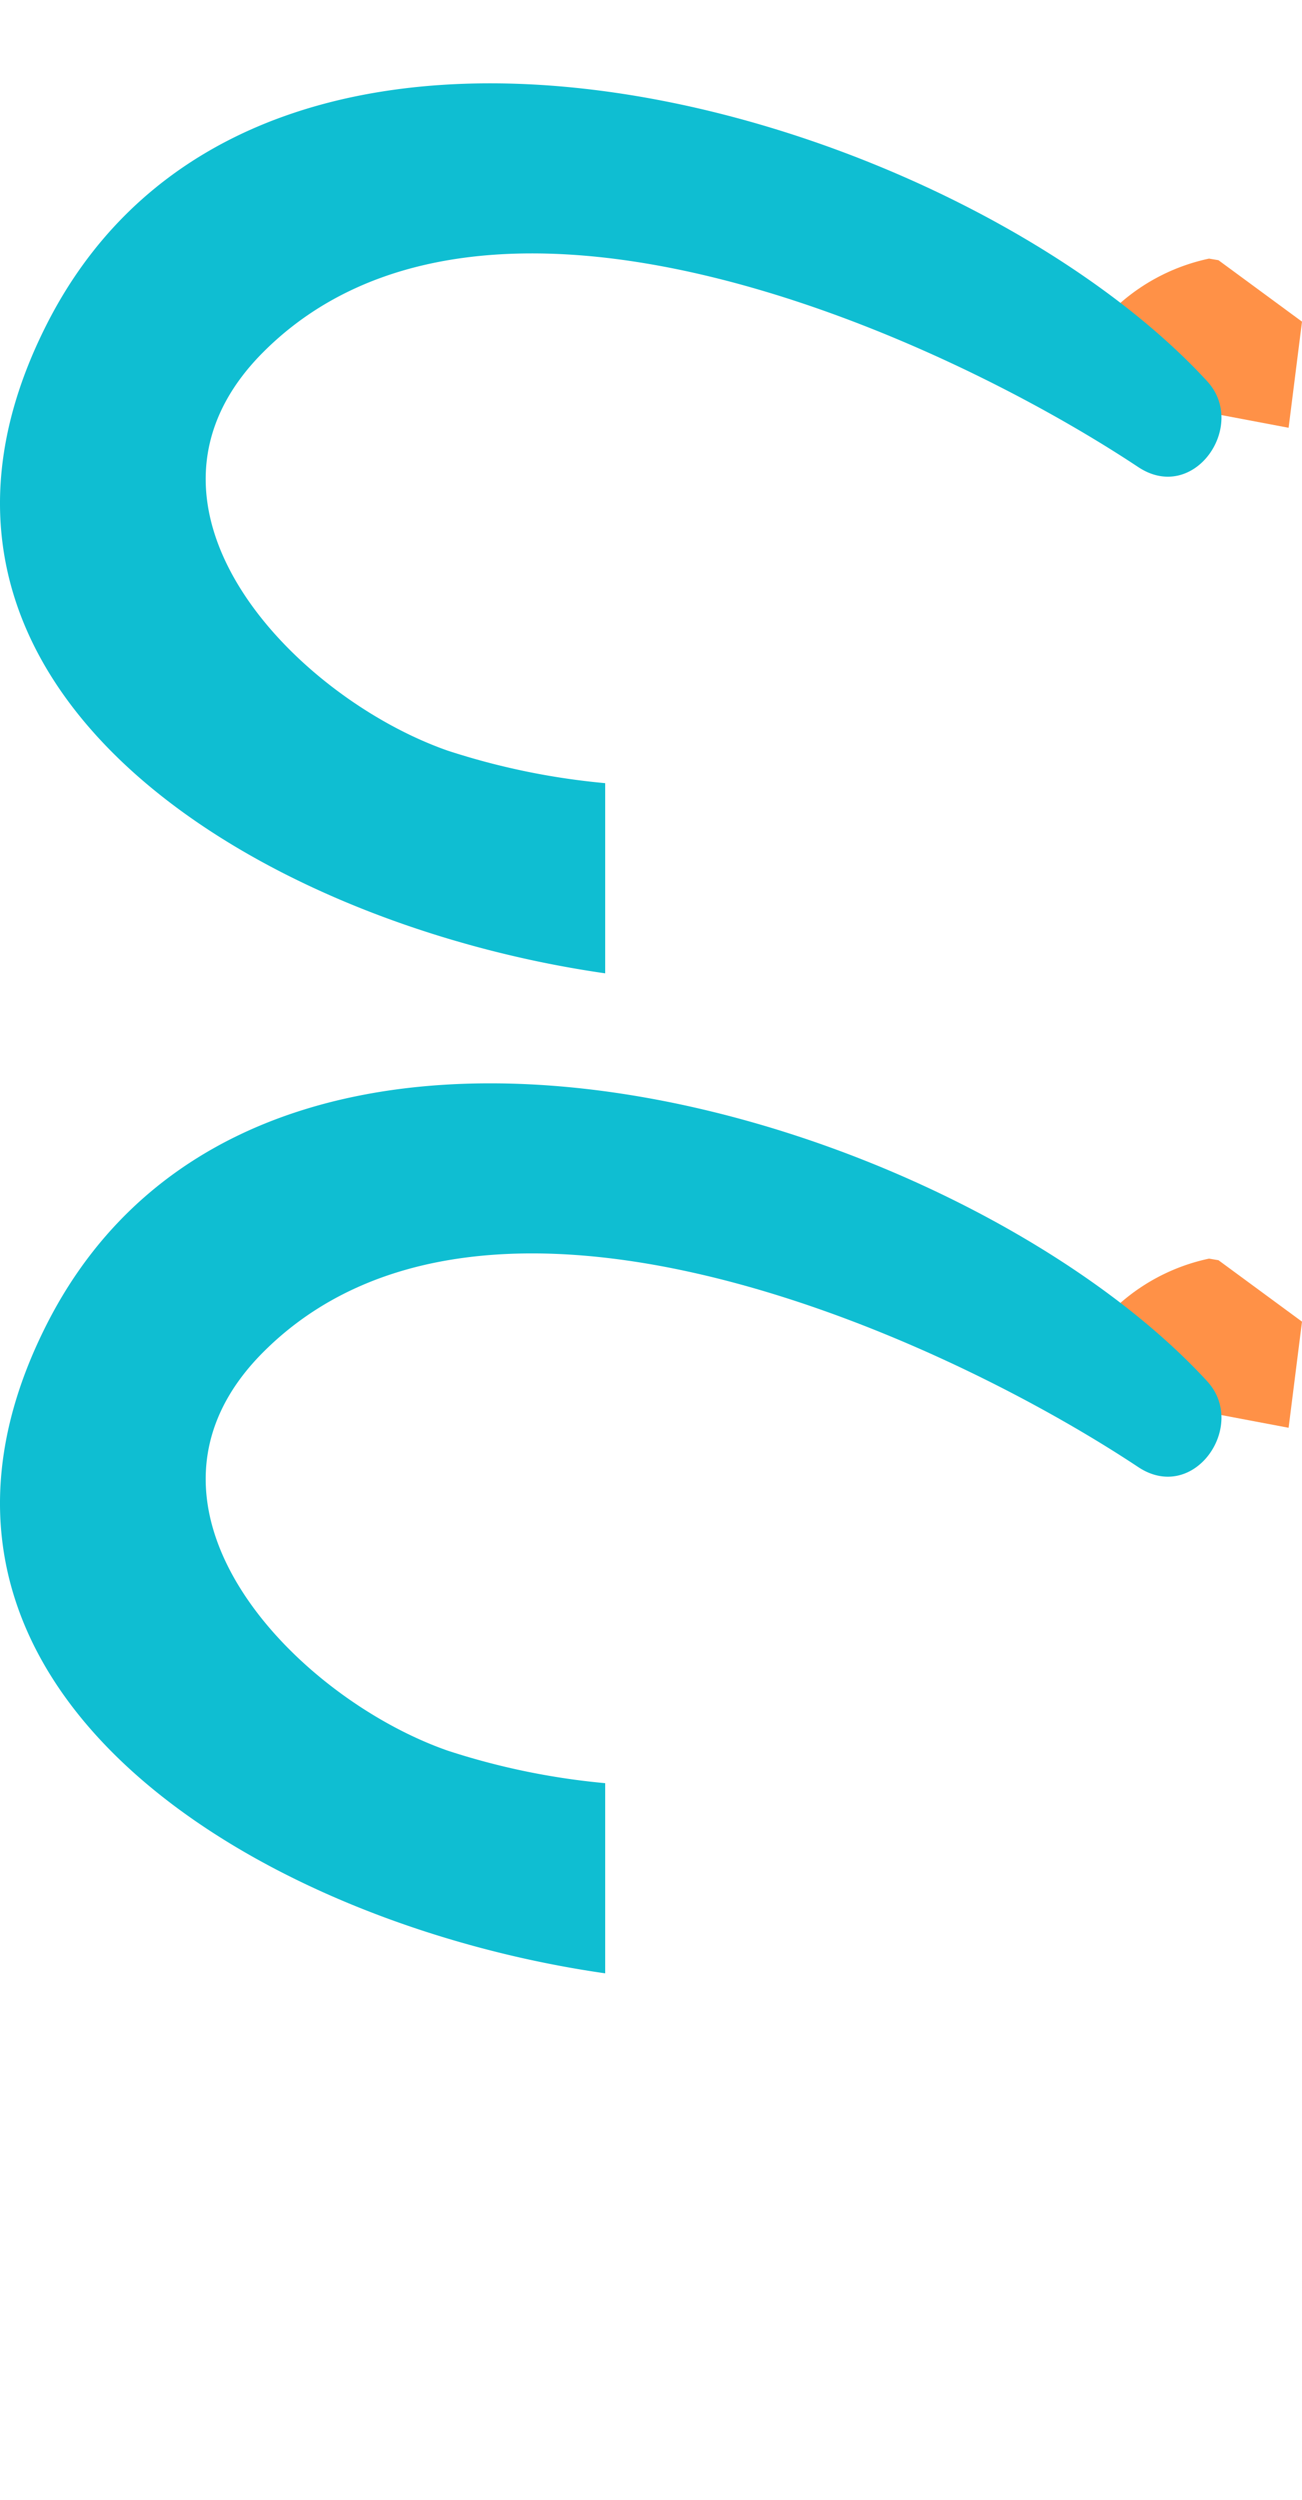 <svg xmlns="http://www.w3.org/2000/svg" width="156.282" height="300" viewBox="0 0 156.282 300">
  <g id="pv_caderno" transform="translate(-1286 -1383)">
    <rect id="Retângulo_442" data-name="Retângulo 442" width="156" height="300" transform="translate(1286 1383)" fill="none"/>
    <g id="pv_caderno-2" data-name="pv_caderno" transform="translate(366.001 -249.796)">
      <g id="pv_caderno-3" data-name="pv_caderno" transform="translate(0 137)">
        <path id="Caminho_4811" data-name="Caminho 4811" d="M13.981,0A23.6,23.6,0,0,0-3.381,15.215L23.527,20.3,25.135,7.564,15.106.19S14.715.128,13.981,0" transform="translate(1051.146 1526.829)" fill="#ff9147"/>
        <path id="Caminho_4812" data-name="Caminho 4812" d="M116.694,28.8C87.049-3.464,3.279-29.006-22.592,21.914-44.668,65.368,2.5,93.827,44.422,99.835V77.014A86.065,86.065,0,0,1,25.5,73.106C7.2,66.7-15.044,43.733,3.381,25.288,29.925-1.287,84,22.9,108.4,39.081c6.7,4.447,13.161-4.981,8.293-10.281" transform="translate(948.219 1512.761)" fill="#0fbed2"/>
      </g>
      <g id="pv_caderno-4" data-name="pv_caderno" transform="translate(0 257)">
        <path id="Caminho_4811-2" data-name="Caminho 4811" d="M13.981,0A23.6,23.6,0,0,0-3.381,15.215L23.527,20.3,25.135,7.564,15.106.19S14.715.128,13.981,0" transform="translate(1051.146 1526.829)" fill="#ff9147"/>
        <path id="Caminho_4812-2" data-name="Caminho 4812" d="M116.694,28.8C87.049-3.464,3.279-29.006-22.592,21.914-44.668,65.368,2.5,93.827,44.422,99.835V77.014A86.065,86.065,0,0,1,25.5,73.106C7.2,66.7-15.044,43.733,3.381,25.288,29.925-1.287,84,22.9,108.4,39.081c6.7,4.447,13.161-4.981,8.293-10.281" transform="translate(948.219 1512.761)" fill="#0fbed2"/>
      </g>
    </g>
  </g>
</svg>
